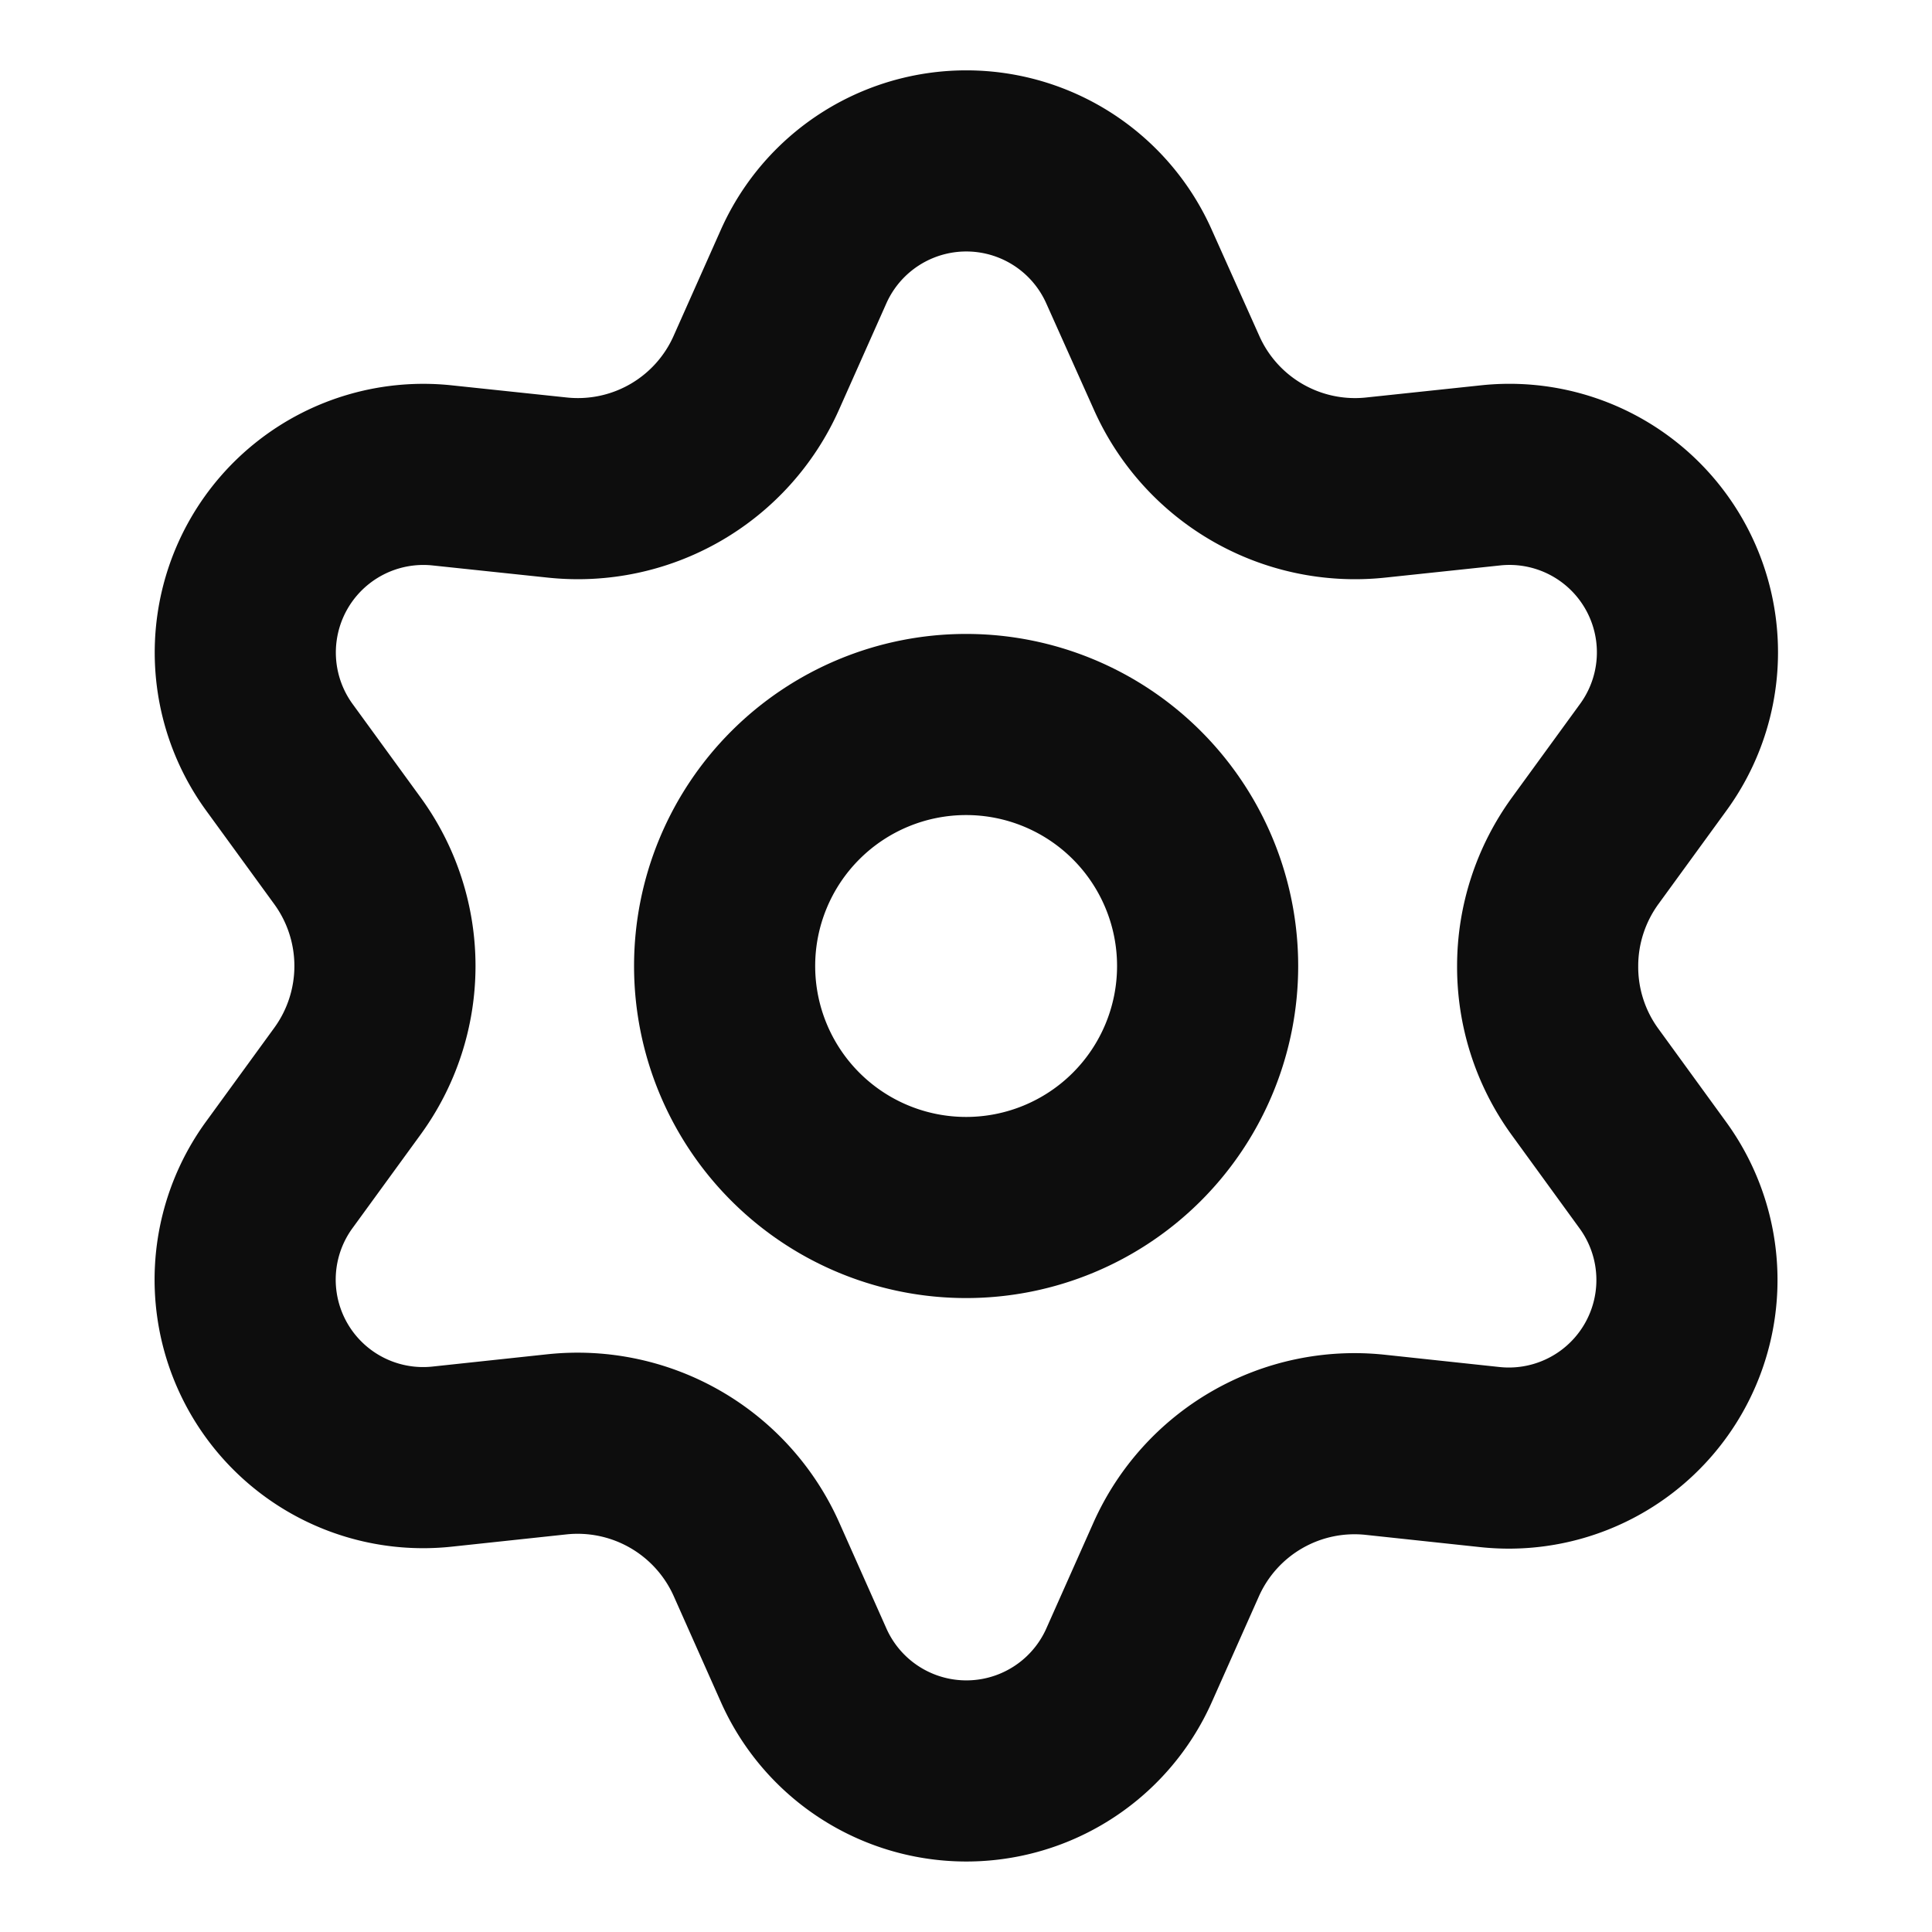<svg width="16" height="16" fill="none" xmlns="http://www.w3.org/2000/svg"><path d="M6.265 12.914l.39.876a1.475 1.475 0 002.696 0l.39-.876a1.617 1.617 0 011.646-.949l.953.102a1.475 1.475 0 001.348-2.335l-.564-.776A1.618 1.618 0 0112.817 8c0-.342.109-.676.31-.953l.564-.775a1.474 1.474 0 00-1.348-2.335l-.953.101a1.617 1.617 0 01-1.647-.953l-.392-.875a1.475 1.475 0 00-2.697 0l-.39.876a1.617 1.617 0 01-1.646.952l-.956-.101a1.475 1.475 0 00-1.348 2.335l.564.775a1.62 1.62 0 010 1.906l-.564.775a1.474 1.474 0 001.348 2.335l.953-.102a1.622 1.622 0 011.65.953z" stroke="#0D0D0D" stroke-width="1.5" stroke-linecap="round" stroke-linejoin="round"/><path d="M8.001 10a2 2 0 100-4 2 2 0 000 4z" stroke="#0D0D0D" stroke-width="1.5" stroke-linecap="round" stroke-linejoin="round"/></svg>